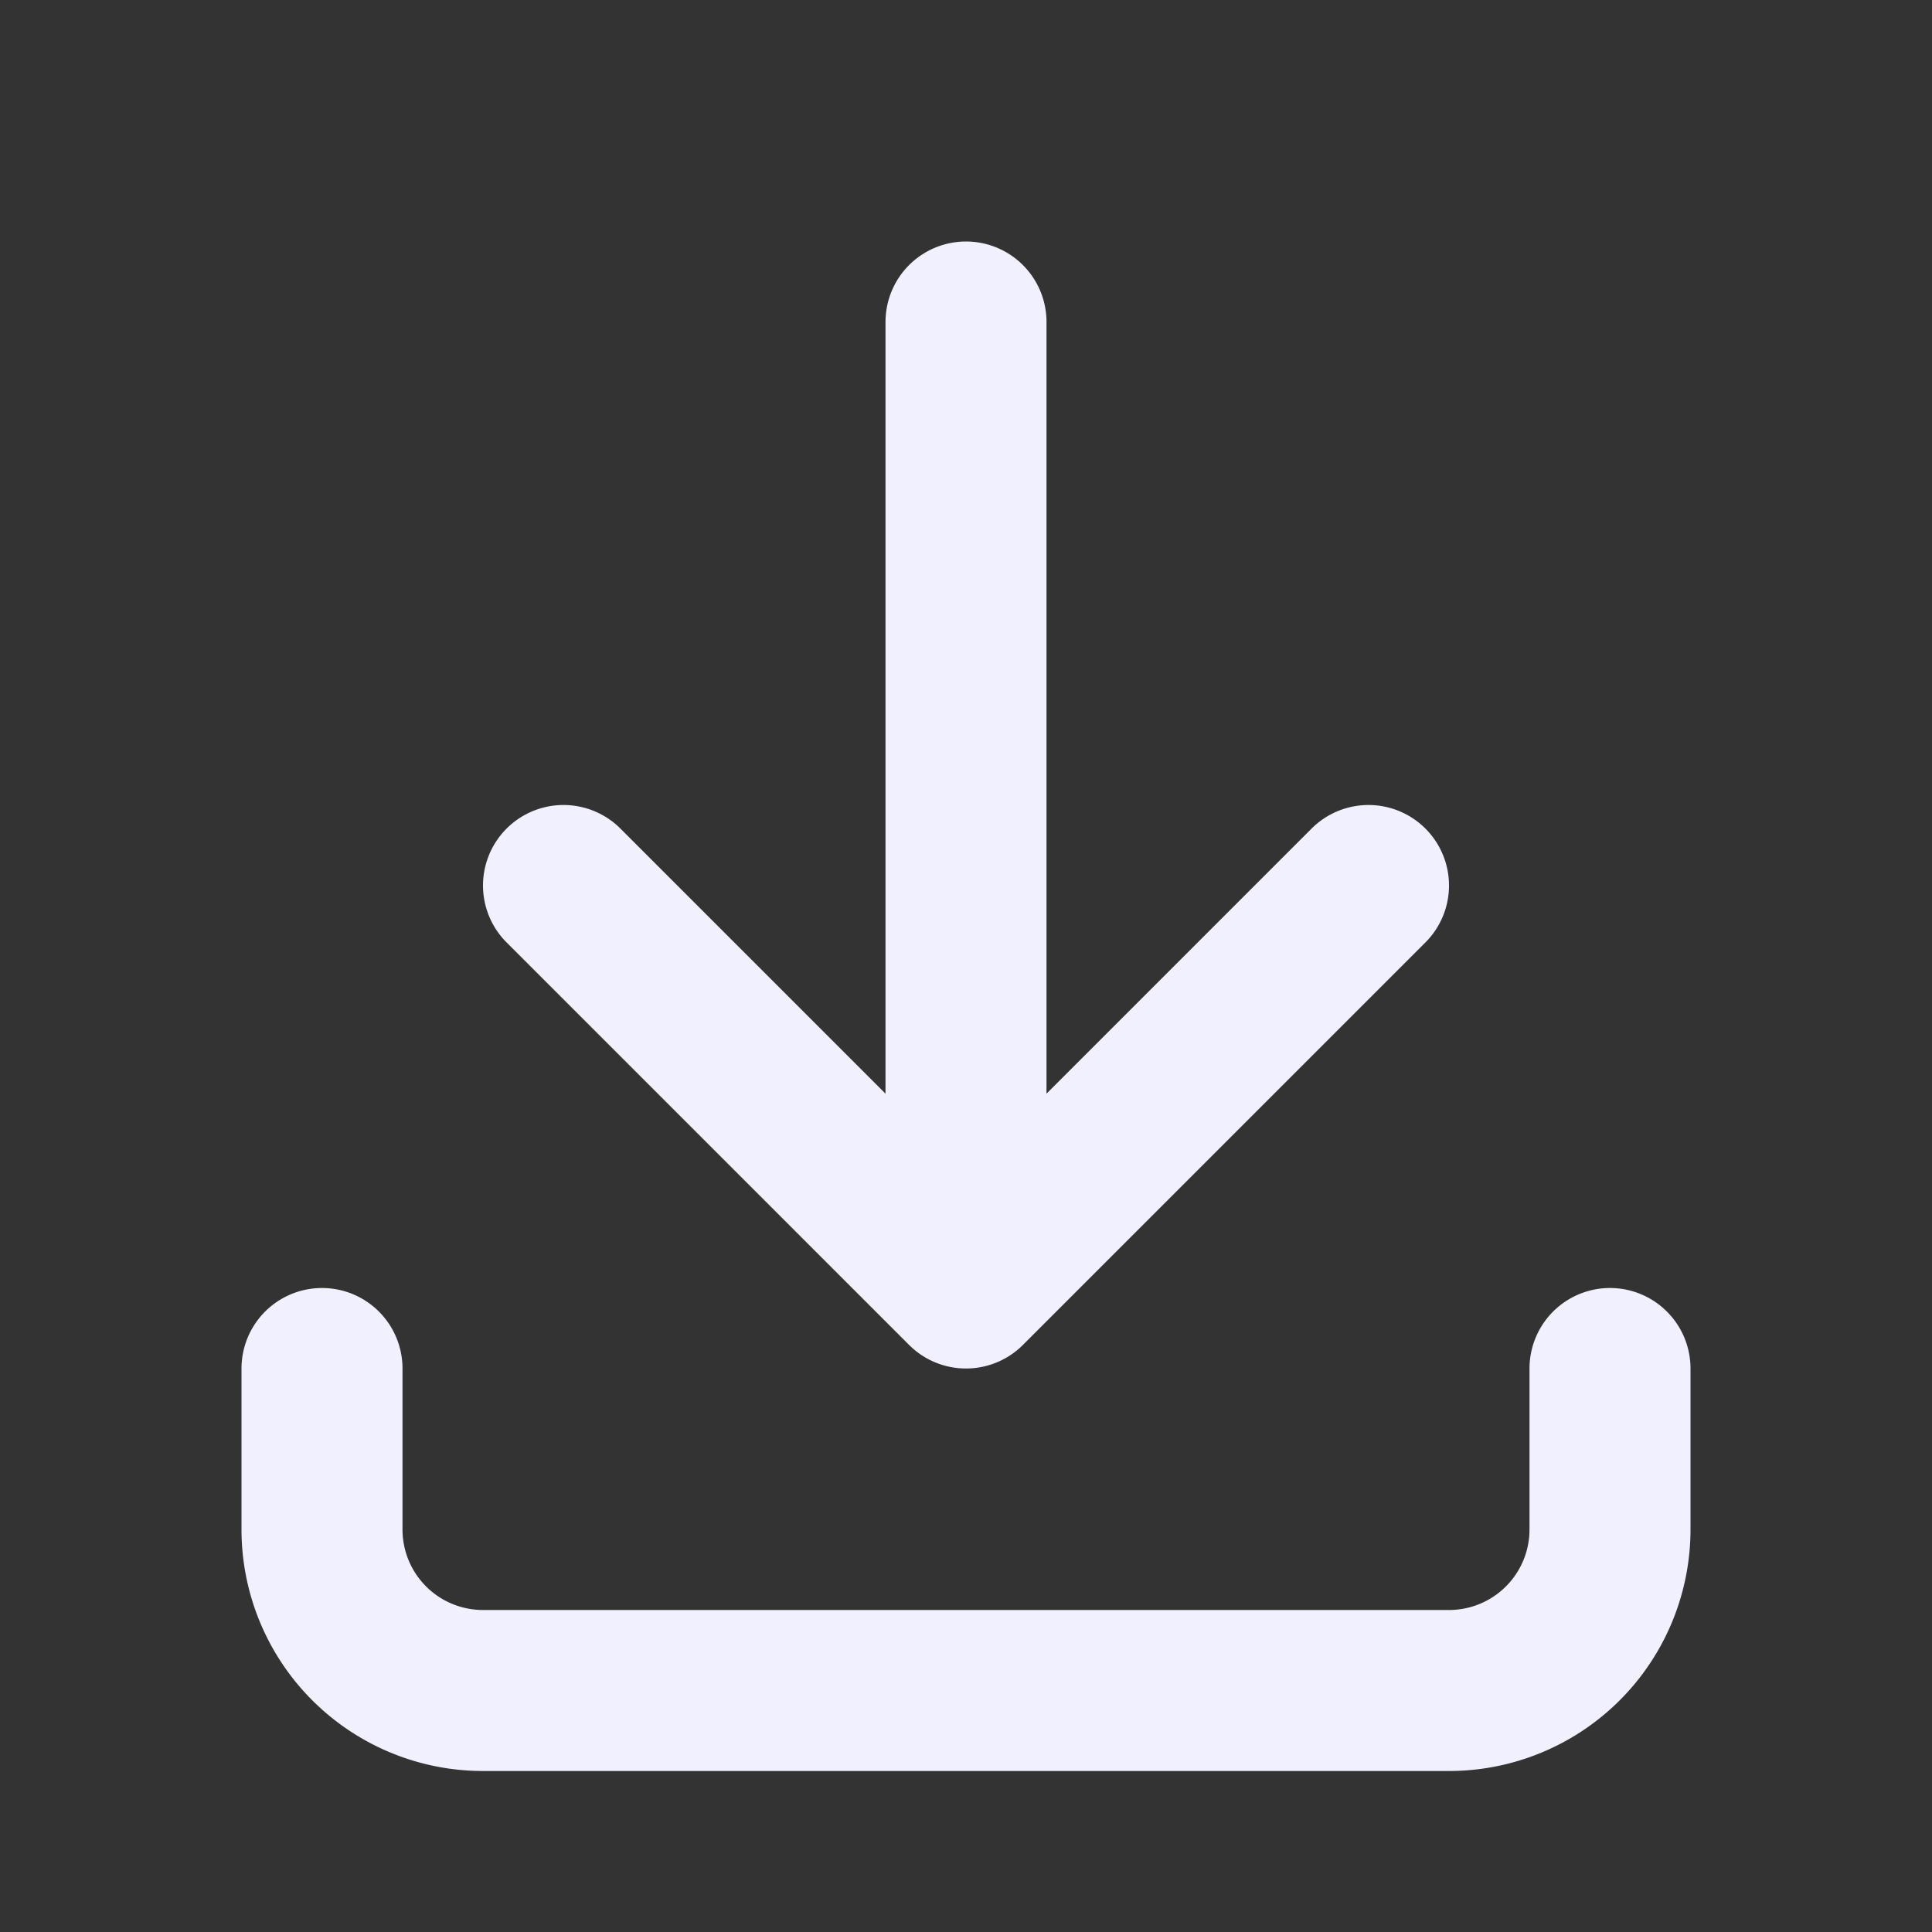 <svg width="24" height="24" fill="none" xmlns="http://www.w3.org/2000/svg"><rect width="100%" height="100%" fill="#333333" stroke="none"/><path d="M4 17v2a2 2 0 0 0 2 2h12a2 2 0 0 0 2-2v-2M7 11l5 5m0 0 5-5m-5 5V4" stroke="#F0F0FF" stroke-width="2" stroke-linecap="round" stroke-linejoin="round"/></svg>